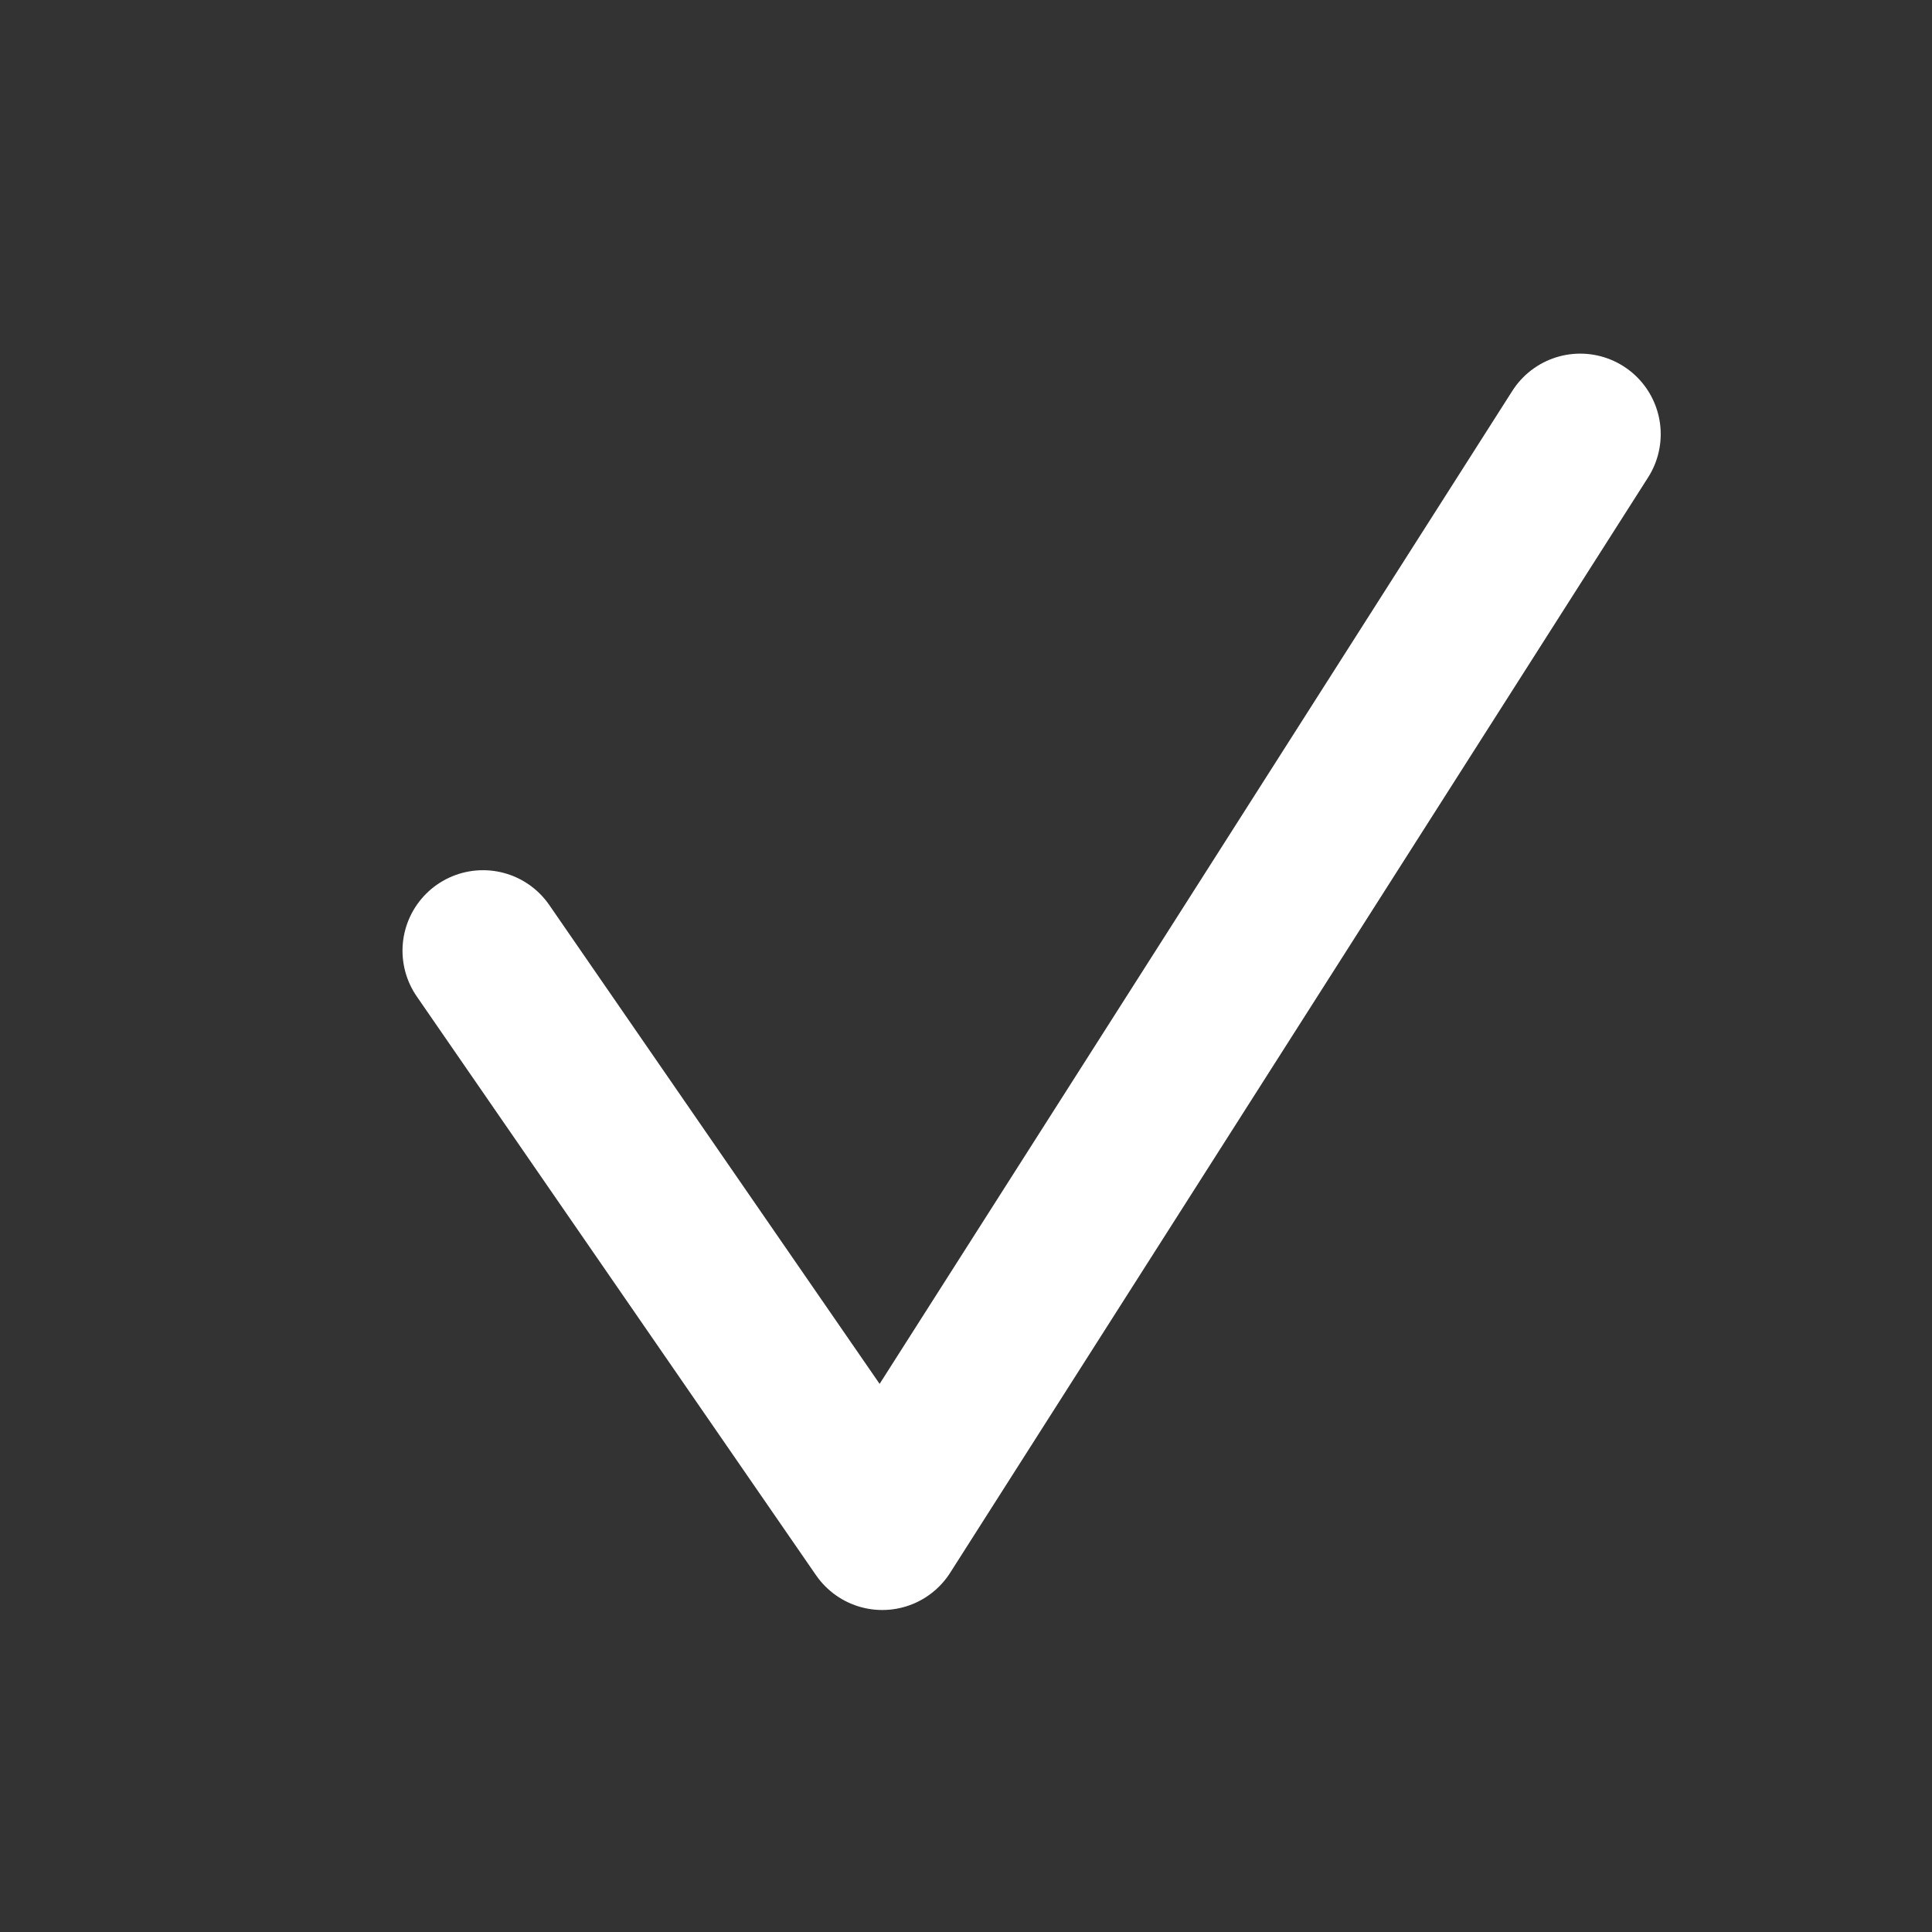 <svg xmlns="http://www.w3.org/2000/svg" width="24" height="24">
    <rect width="100%" height="100%" fill="#333333" stroke="none"/>
    <path stroke="#fff" stroke-width="2" d="M19.63 5.393L10.96 19 6 11.81" fill="none" stroke-linecap="round"
          stroke-linejoin="round"/>
</svg>
